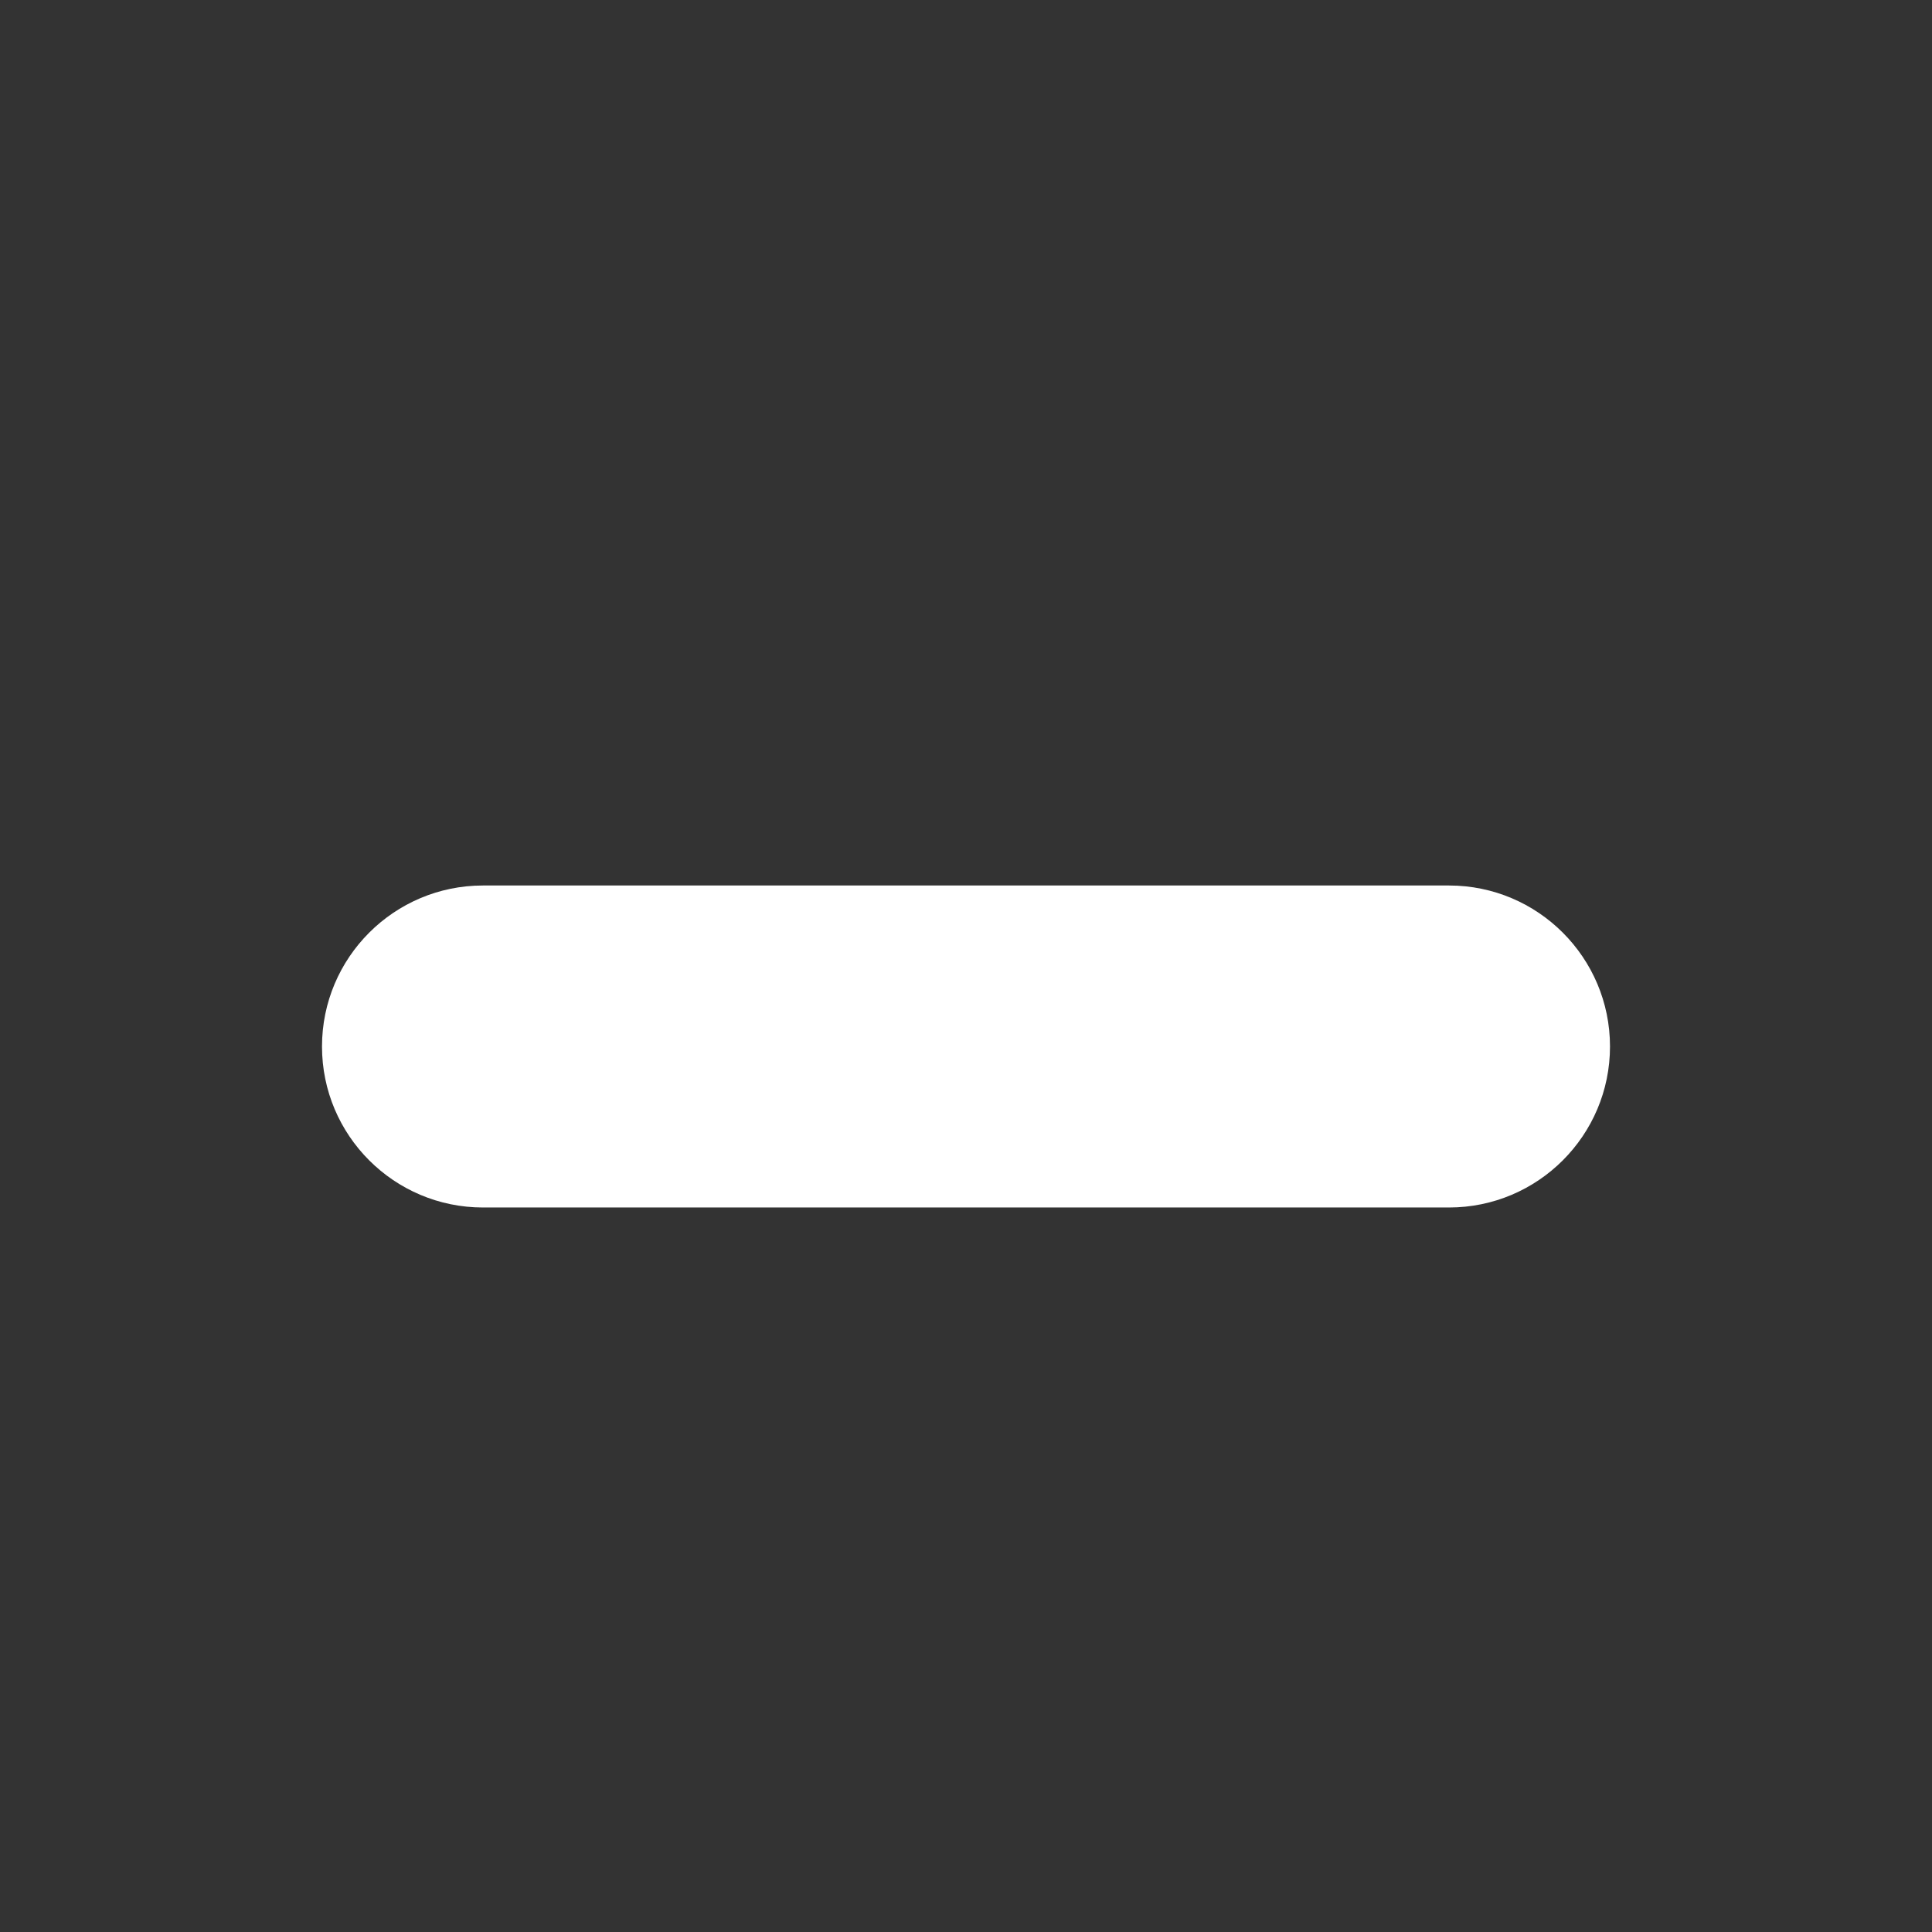 <svg width="24" height="24" xmlns="http://www.w3.org/2000/svg">

 <rect width="100%" height="100%" fill="#333333" stroke="none"/>

 <g>
  <title>background</title>
  <rect fill="none" id="canvas_background" height="402" width="582" y="-1" x="-1"/>
 </g>
 <g>
  <title>Layer 1</title>
  <path fill="#ffffff" id="svg_1" d="m18,11l-12,0c-1.104,0 -2,0.896 -2,2s0.896,2 2,2l12,0c1.104,0 2,-0.896 2,-2s-0.896,-2 -2,-2z"/>
 </g>
</svg>